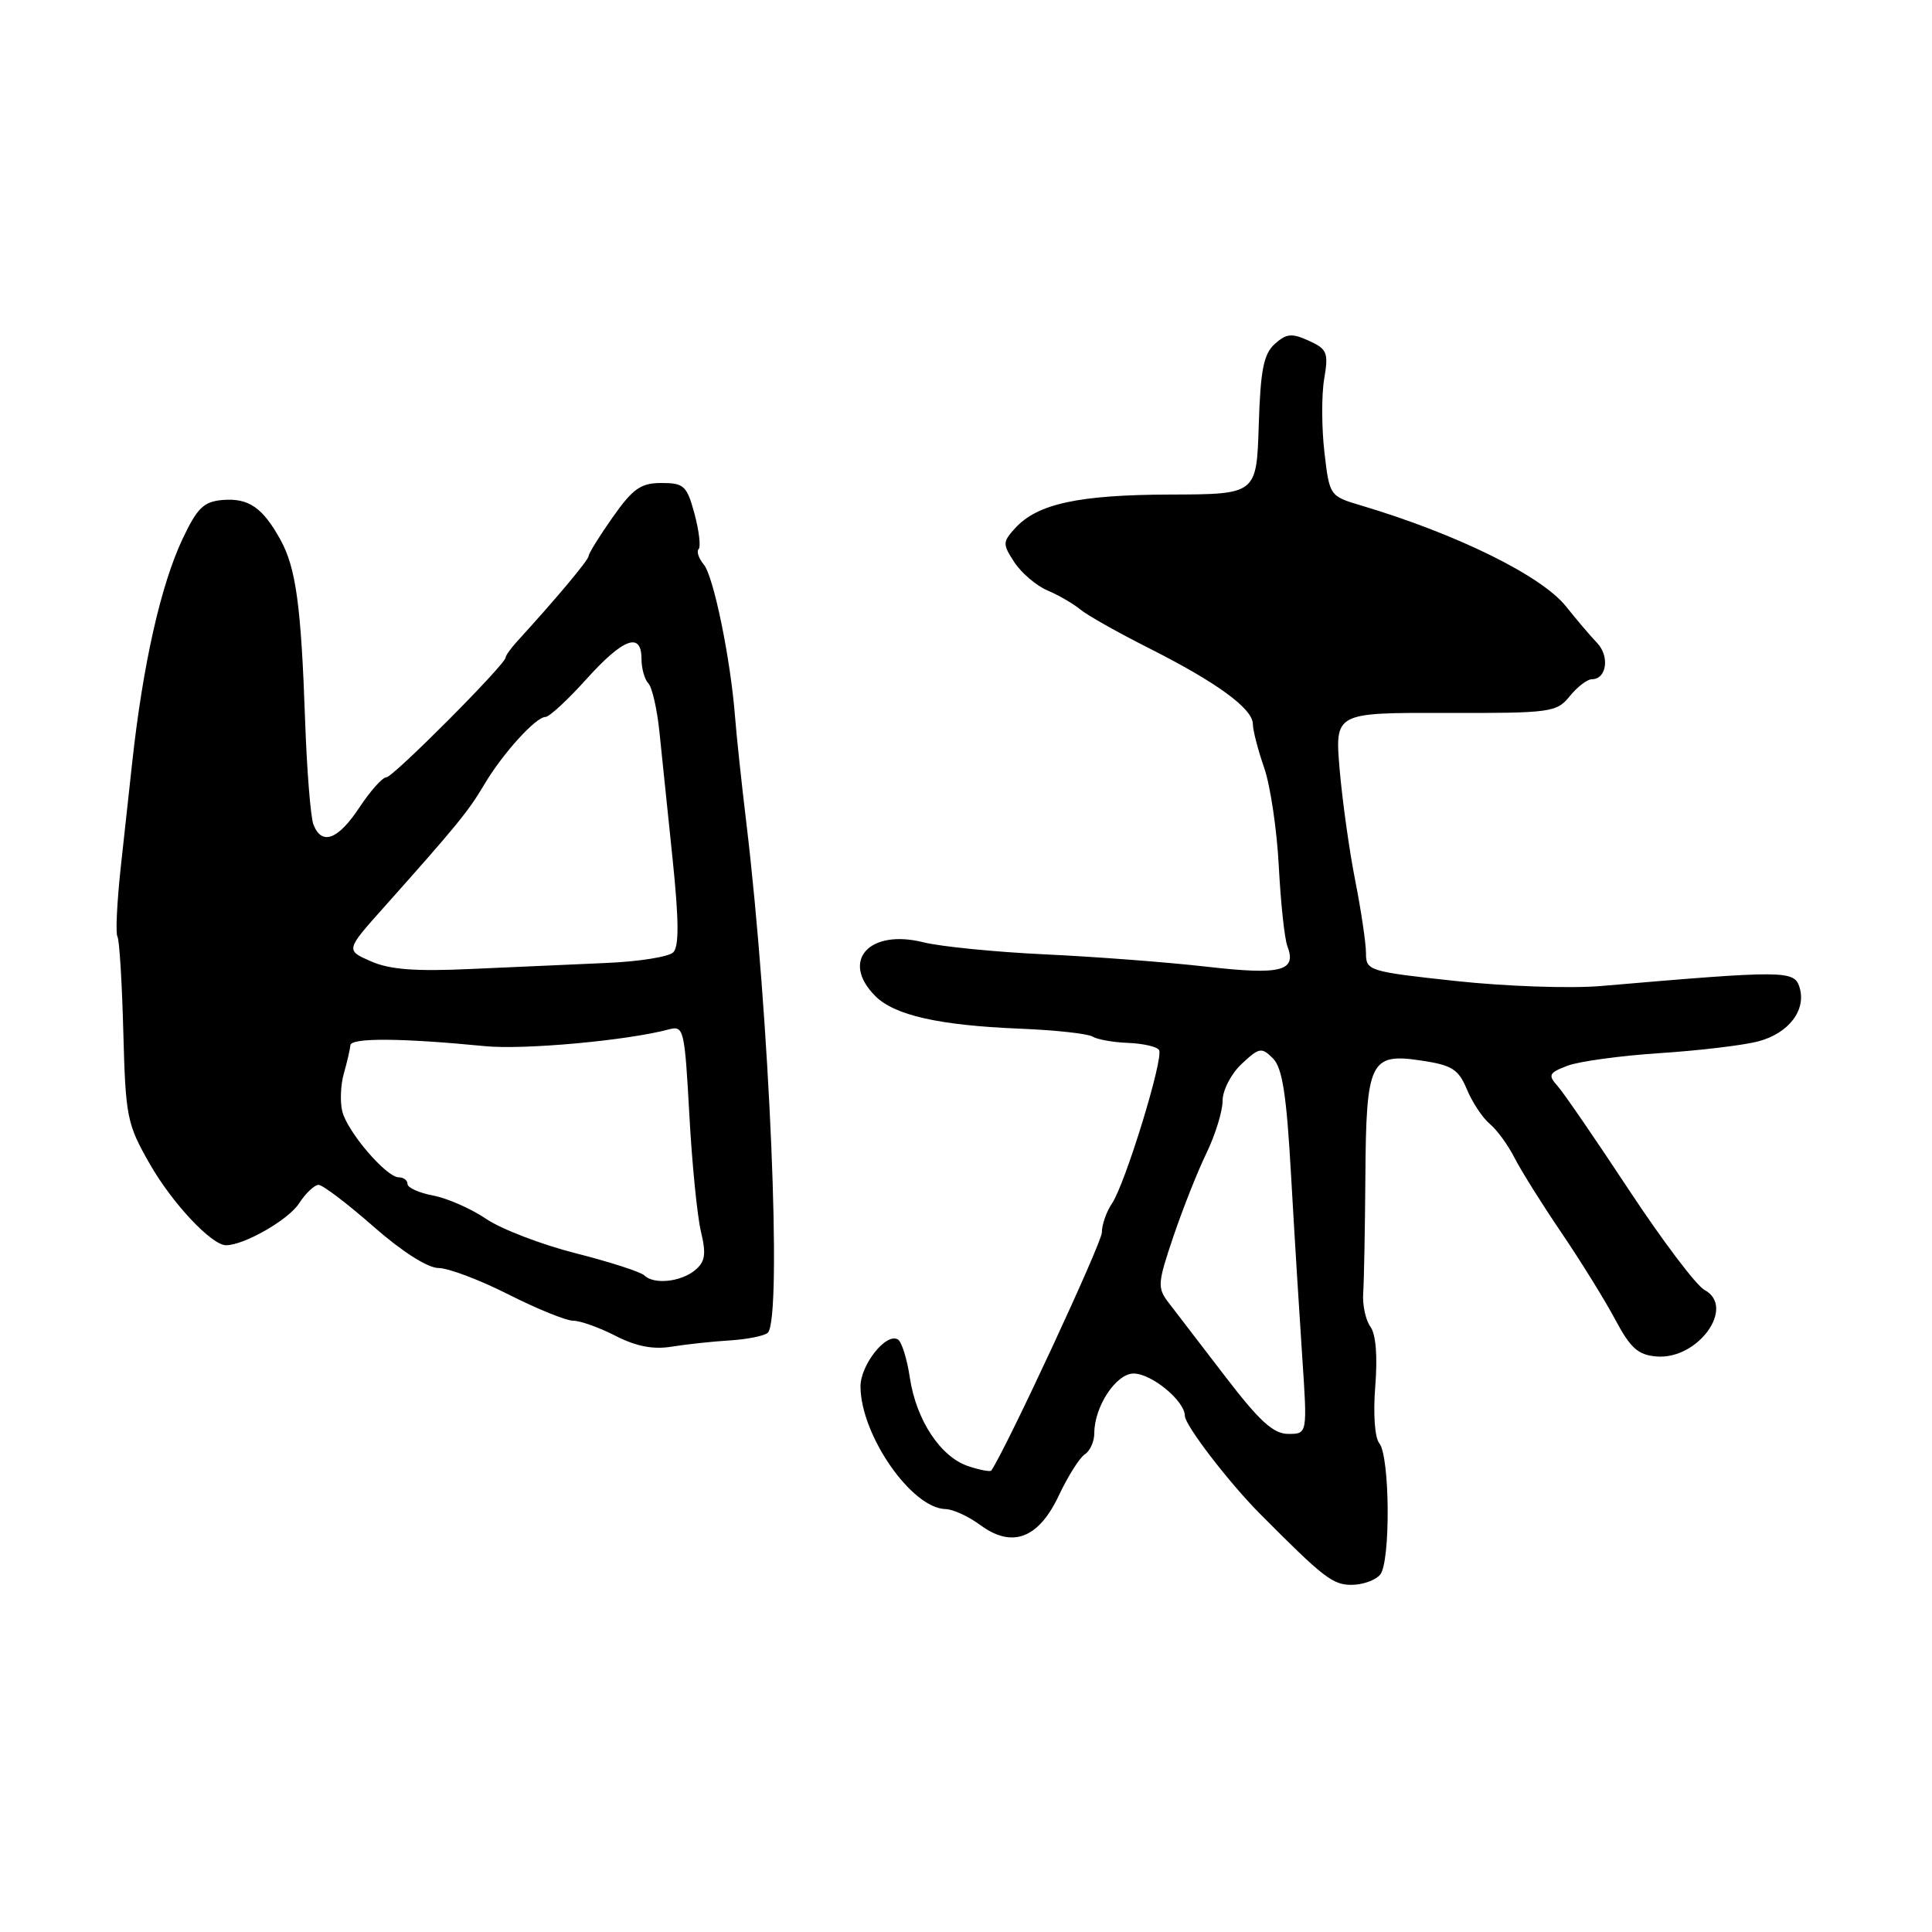 <?xml version="1.0" encoding="UTF-8" standalone="no"?>
<!DOCTYPE svg PUBLIC "-//W3C//DTD SVG 1.1//EN" "http://www.w3.org/Graphics/SVG/1.1/DTD/svg11.dtd" >
<svg xmlns="http://www.w3.org/2000/svg" xmlns:xlink="http://www.w3.org/1999/xlink" version="1.1" viewBox="0 0 256 256">
 <g >
 <path fill="currentColor"
d=" M 182.88 208.65 C 184.27 206.97 184.18 192.97 182.76 191.23 C 182.16 190.50 181.94 187.31 182.23 183.67 C 182.55 179.69 182.31 176.78 181.58 175.78 C 180.95 174.91 180.52 172.92 180.63 171.35 C 180.74 169.78 180.87 162.85 180.92 155.94 C 181.02 140.59 181.54 139.51 188.34 140.53 C 192.41 141.14 193.26 141.68 194.38 144.37 C 195.10 146.09 196.46 148.14 197.41 148.93 C 198.36 149.71 199.83 151.74 200.69 153.43 C 201.55 155.12 204.33 159.56 206.87 163.30 C 209.42 167.05 212.62 172.22 214.00 174.80 C 216.04 178.64 217.05 179.54 219.50 179.74 C 225.00 180.19 230.05 173.17 225.85 170.92 C 224.77 170.34 220.27 164.38 215.85 157.68 C 211.43 150.98 207.17 144.77 206.37 143.88 C 205.09 142.45 205.24 142.15 207.72 141.21 C 209.25 140.63 214.78 139.88 220.00 139.54 C 225.22 139.20 231.07 138.50 233.00 137.98 C 237.04 136.91 239.39 133.80 238.44 130.80 C 237.73 128.57 236.50 128.56 212.16 130.65 C 208.12 131.00 199.48 130.70 192.91 129.99 C 181.37 128.74 181.00 128.63 181.00 126.31 C 181.00 124.99 180.36 120.67 179.58 116.71 C 178.79 112.74 177.87 106.11 177.51 101.97 C 176.87 94.43 176.87 94.43 191.52 94.47 C 205.53 94.50 206.25 94.40 208.00 92.25 C 209.00 91.01 210.33 90.00 210.94 90.00 C 212.88 90.00 213.32 86.98 211.63 85.20 C 210.74 84.27 208.89 82.09 207.51 80.36 C 204.26 76.28 193.04 70.76 180.33 66.97 C 176.19 65.74 176.16 65.70 175.49 59.90 C 175.12 56.70 175.10 52.34 175.46 50.22 C 176.05 46.73 175.87 46.26 173.43 45.15 C 171.17 44.12 170.45 44.19 168.91 45.58 C 167.43 46.92 167.02 49.03 166.79 56.37 C 166.50 65.50 166.50 65.50 155.00 65.53 C 142.88 65.57 137.43 66.76 134.49 70.01 C 132.84 71.83 132.84 72.10 134.42 74.52 C 135.35 75.93 137.32 77.61 138.80 78.24 C 140.29 78.87 142.24 80.01 143.15 80.76 C 144.06 81.52 148.11 83.80 152.15 85.84 C 161.22 90.41 166.00 93.89 166.01 95.94 C 166.02 96.80 166.70 99.42 167.52 101.77 C 168.33 104.11 169.20 109.98 169.45 114.81 C 169.70 119.64 170.21 124.38 170.58 125.36 C 171.86 128.69 169.76 129.22 159.87 128.09 C 154.72 127.50 145.10 126.77 138.50 126.46 C 131.90 126.15 124.64 125.43 122.36 124.86 C 115.16 123.05 111.33 127.33 115.98 131.98 C 118.53 134.53 124.38 135.86 135.06 136.30 C 139.77 136.49 144.13 136.96 144.76 137.35 C 145.39 137.74 147.52 138.12 149.49 138.19 C 151.47 138.27 153.31 138.69 153.58 139.13 C 154.23 140.17 149.10 156.88 147.34 159.47 C 146.60 160.56 146.00 162.29 146.00 163.32 C 146.00 164.68 133.44 191.73 131.36 194.85 C 131.23 195.05 129.86 194.79 128.31 194.28 C 124.63 193.06 121.40 188.17 120.56 182.55 C 120.19 180.07 119.48 177.79 118.98 177.49 C 117.43 176.53 114.00 180.86 114.02 183.75 C 114.07 190.19 120.80 199.87 125.29 199.96 C 126.28 199.98 128.34 200.93 129.87 202.06 C 134.11 205.20 137.62 203.88 140.32 198.12 C 141.52 195.58 143.06 193.14 143.75 192.70 C 144.44 192.26 145.00 191.00 145.00 189.90 C 145.00 186.38 147.89 182.00 150.21 182.00 C 152.60 182.00 157.00 185.64 157.00 187.61 C 157.00 188.83 162.78 196.37 166.87 200.50 C 175.36 209.05 176.58 210.00 179.08 210.00 C 180.55 210.00 182.26 209.39 182.88 208.65 Z  M 96.74 177.61 C 99.08 177.46 101.33 177.00 101.74 176.59 C 103.67 174.67 101.97 134.62 98.89 109.00 C 98.26 103.78 97.59 97.47 97.40 95.00 C 96.81 87.34 94.56 76.38 93.26 74.81 C 92.58 73.99 92.27 73.07 92.57 72.76 C 92.88 72.45 92.63 70.36 92.03 68.10 C 91.02 64.36 90.63 64.00 87.65 64.00 C 84.91 64.00 83.87 64.73 81.19 68.53 C 79.44 71.02 78.00 73.33 78.00 73.67 C 78.00 74.19 73.71 79.31 68.44 85.08 C 67.65 85.96 67.00 86.87 67.00 87.12 C 67.00 88.01 52.08 103.00 51.19 103.00 C 50.68 103.00 49.07 104.80 47.62 107.00 C 44.79 111.28 42.63 112.08 41.53 109.25 C 41.16 108.29 40.66 102.10 40.43 95.50 C 39.90 80.25 39.22 75.24 37.15 71.50 C 34.81 67.26 32.94 65.97 29.51 66.25 C 27.00 66.46 26.14 67.29 24.20 71.39 C 21.32 77.48 18.95 87.96 17.52 101.00 C 17.19 104.03 16.51 110.29 16.00 114.92 C 15.50 119.55 15.30 123.68 15.56 124.10 C 15.82 124.52 16.17 130.22 16.34 136.76 C 16.64 148.05 16.82 148.94 19.87 154.27 C 22.84 159.46 28.05 165.00 29.95 165.00 C 32.33 165.00 38.18 161.66 39.60 159.49 C 40.49 158.12 41.67 157.00 42.21 157.00 C 42.75 157.00 46.01 159.47 49.46 162.50 C 53.26 165.84 56.66 168.01 58.11 168.02 C 59.42 168.03 63.59 169.60 67.37 171.52 C 71.15 173.43 75.01 175.00 75.94 175.00 C 76.88 175.00 79.41 175.90 81.57 177.01 C 84.31 178.41 86.56 178.84 89.00 178.44 C 90.92 178.13 94.41 177.75 96.74 177.61 Z  M 162.34 182.38 C 159.13 178.18 155.76 173.80 154.86 172.63 C 153.33 170.64 153.38 170.06 155.48 163.84 C 156.72 160.18 158.69 155.20 159.87 152.78 C 161.04 150.35 162.00 147.24 162.00 145.86 C 162.00 144.47 163.12 142.29 164.52 140.98 C 166.85 138.79 167.17 138.74 168.67 140.24 C 169.92 141.50 170.47 145.01 171.07 155.68 C 171.50 163.28 172.17 174.11 172.55 179.75 C 173.24 190.00 173.24 190.00 170.71 190.00 C 168.73 190.00 166.90 188.33 162.34 182.38 Z  M 85.38 169.00 C 84.90 168.53 80.80 167.21 76.27 166.06 C 71.74 164.91 66.41 162.86 64.42 161.51 C 62.43 160.16 59.27 158.77 57.40 158.42 C 55.53 158.06 54.00 157.38 54.00 156.89 C 54.00 156.40 53.48 156.00 52.84 156.00 C 51.19 156.00 46.04 149.99 45.36 147.28 C 45.04 146.03 45.13 143.76 45.56 142.25 C 45.99 140.74 46.38 139.05 46.43 138.50 C 46.52 137.49 53.20 137.54 64.26 138.62 C 69.41 139.13 83.08 137.88 88.59 136.41 C 90.61 135.87 90.71 136.30 91.34 147.67 C 91.69 154.18 92.39 161.17 92.88 163.20 C 93.59 166.16 93.44 167.18 92.13 168.28 C 90.25 169.86 86.66 170.25 85.38 169.00 Z  M 49.15 127.38 C 45.79 125.91 45.79 125.91 50.88 120.21 C 60.45 109.48 62.07 107.50 64.14 104.00 C 66.57 99.88 70.99 95.00 72.28 95.00 C 72.78 95.00 75.22 92.75 77.69 90.00 C 82.58 84.57 85.00 83.67 85.00 87.30 C 85.00 88.56 85.41 90.03 85.91 90.55 C 86.41 91.07 87.07 93.97 87.38 97.00 C 87.69 100.03 88.47 107.59 89.12 113.80 C 89.96 121.92 89.99 125.41 89.21 126.19 C 88.61 126.79 84.61 127.42 80.31 127.60 C 76.02 127.79 68.00 128.14 62.50 128.39 C 55.06 128.74 51.64 128.48 49.15 127.38 Z "/>
</g>
</svg>